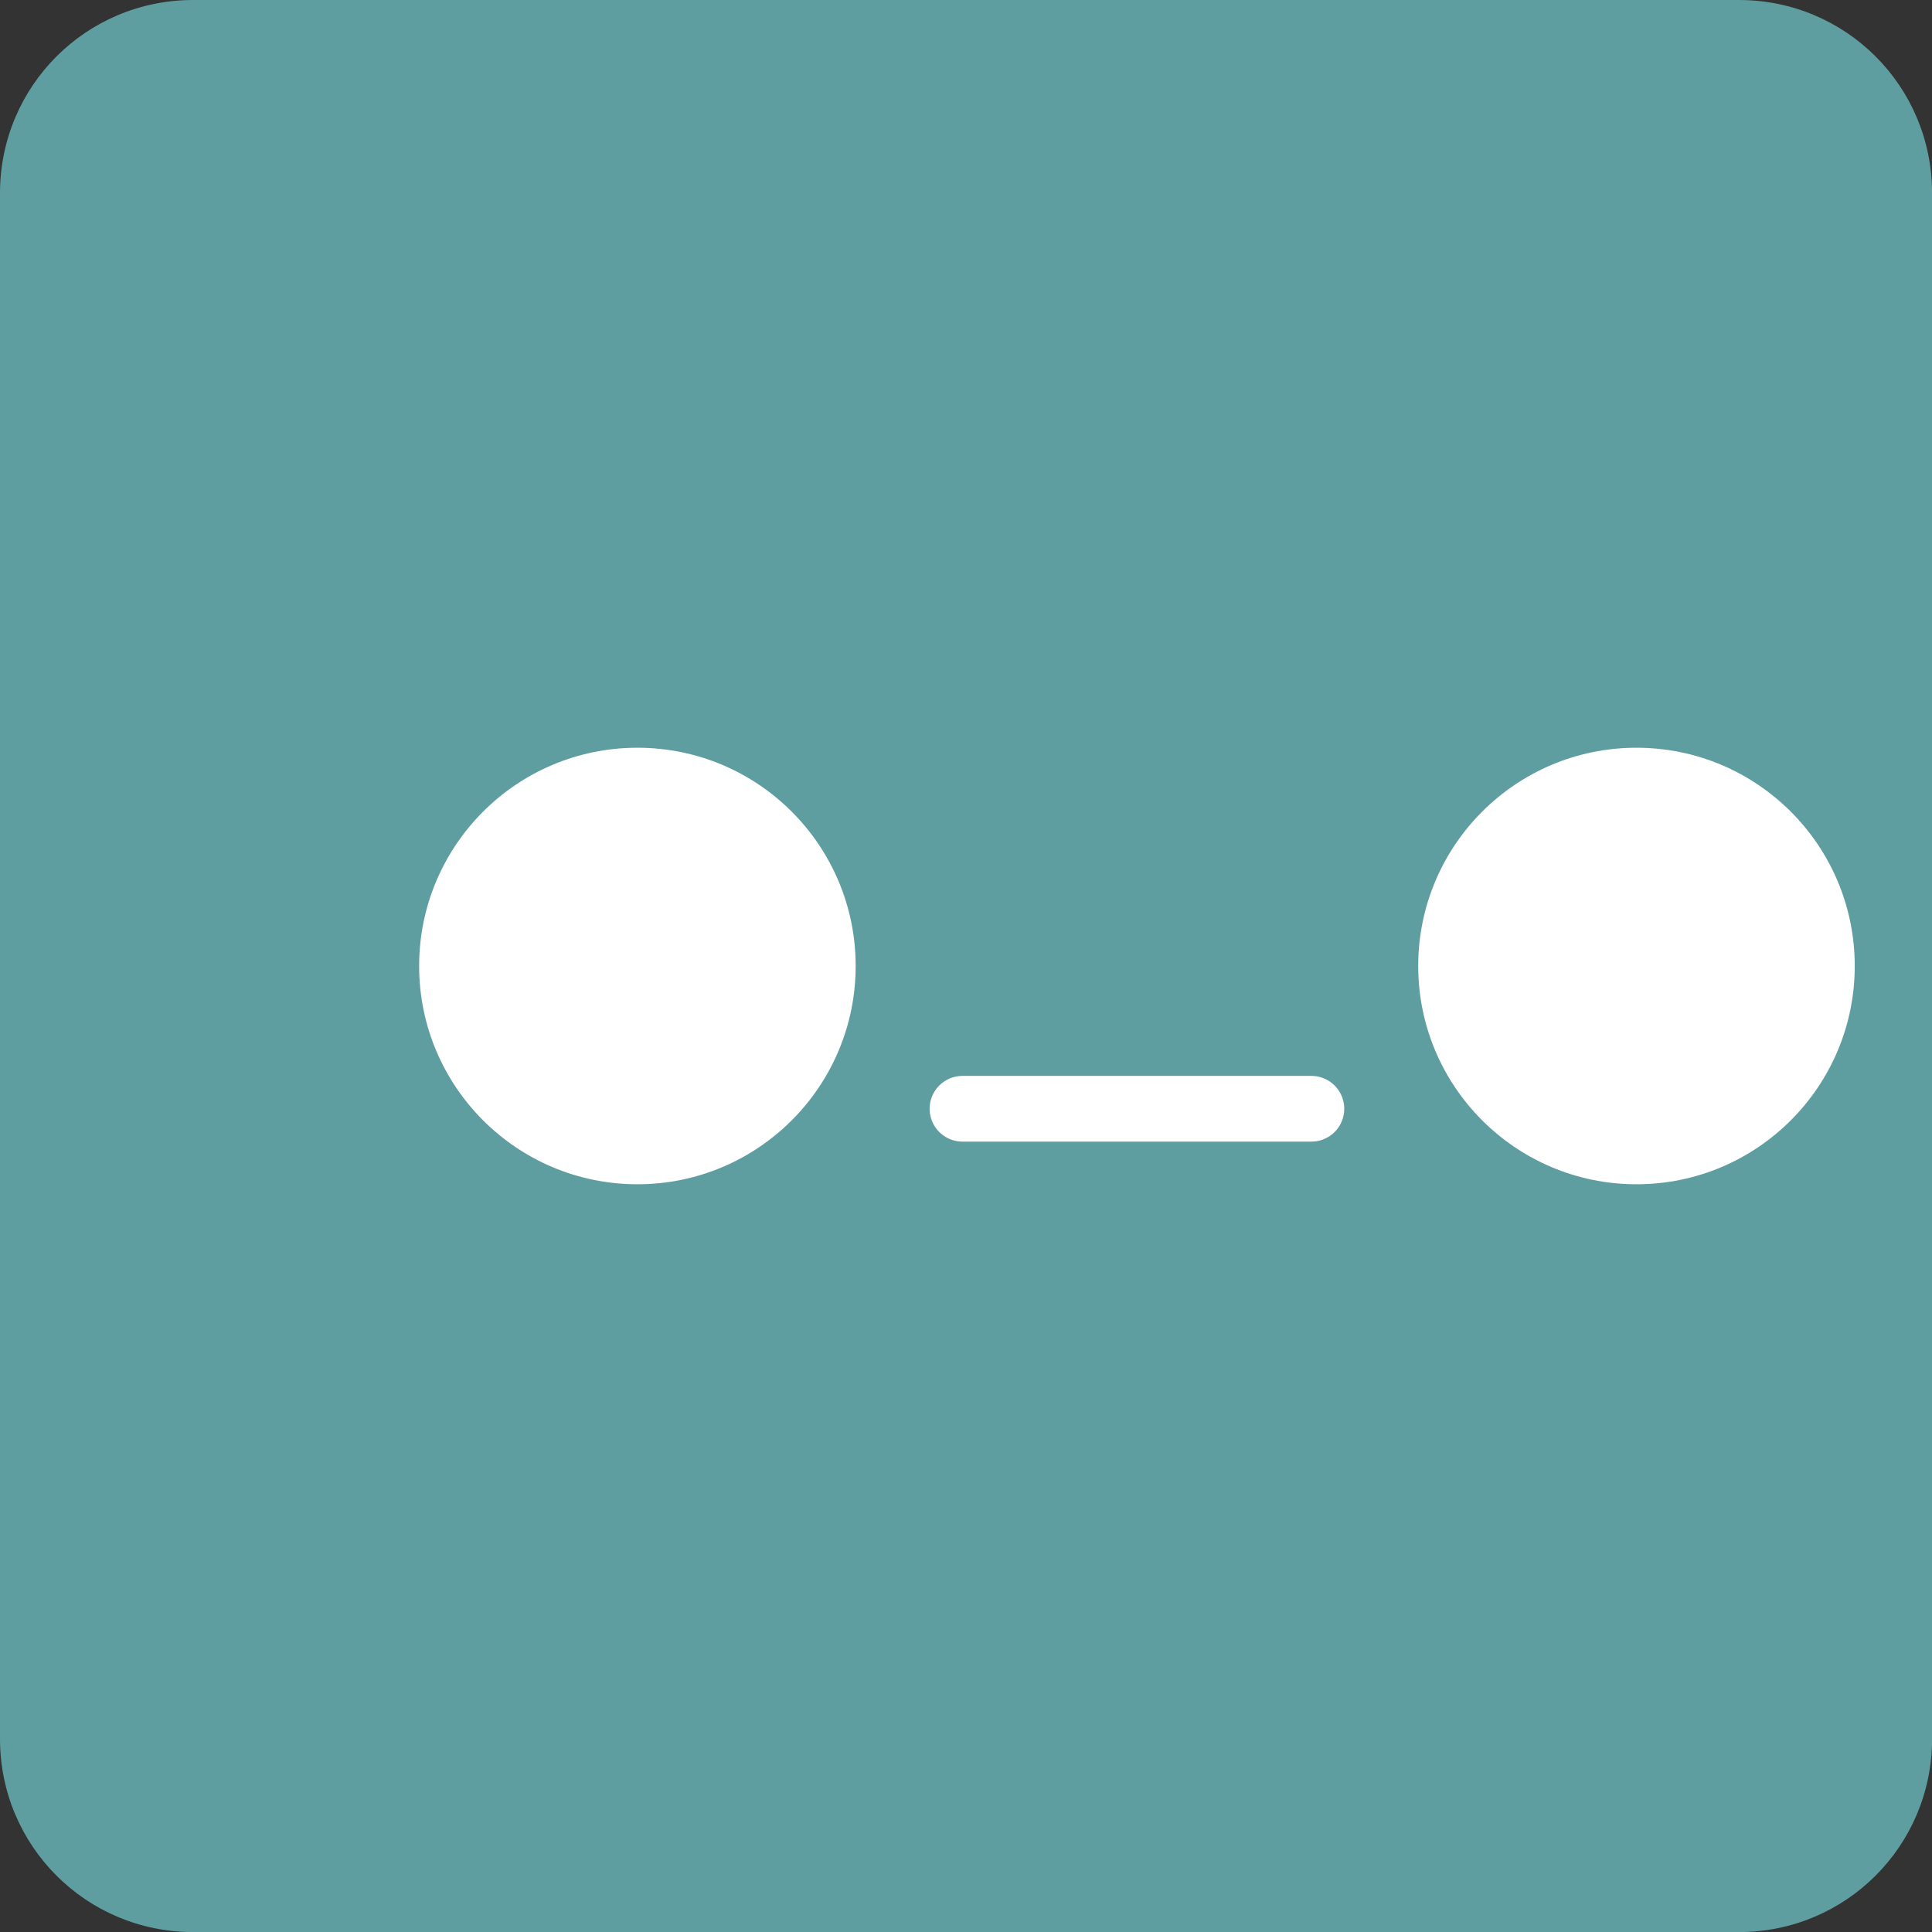 <?xml version="1.0" encoding="UTF-8" standalone="no"?>
<!-- Created with Inkscape (http://www.inkscape.org/) -->

<svg
   width="26.458mm"
   height="26.458mm"
   viewBox="0 0 26.458 26.458"
   version="1.1"
   id="svg1"
   inkscape:version="1.4 (86a8ad7, 2024-10-11)"
   sodipodi:docname="logo - Copy.svg"
   xmlns:inkscape="http://www.inkscape.org/namespaces/inkscape"
   xmlns:sodipodi="http://sodipodi.sourceforge.net/DTD/sodipodi-0.dtd"
   xmlns="http://www.w3.org/2000/svg"
   xmlns:svg="http://www.w3.org/2000/svg">
  <rect x="0" y="0" width="26.458" height="26.458" fill="#333333" stroke="none"/>
  <sodipodi:namedview
     id="namedview1"
     pagecolor="#505050"
     bordercolor="#eeeeee"
     borderopacity="1"
     inkscape:showpageshadow="0"
     inkscape:pageopacity="0"
     inkscape:pagecheckerboard="0"
     inkscape:deskcolor="#505050"
     inkscape:document-units="mm"
     inkscape:zoom="2.768771"
     inkscape:cx="75.845926"
     inkscape:cy="69.886603"
     inkscape:window-width="1920"
     inkscape:window-height="991"
     inkscape:window-x="-9"
     inkscape:window-y="-9"
     inkscape:window-maximized="1"
     inkscape:current-layer="layer1" />
  <defs
     id="defs1" />
  <g
     inkscape:label="Layer 1"
     inkscape:groupmode="layer"
     id="layer1"
     transform="translate(-91.771,-135.271)">
    <path
       id="rect1"
       style="fill:#5f9ea0;stroke-width:2.8;stroke-linecap:square;stroke-dasharray:22.4, 5.6, 2.8, 5.6;paint-order:stroke fill markers"
       d="m 94.417,135.271 h 21.167 c 1.466,0 2.646,1.18 2.646,2.646 v 21.167 c 0,1.466 -1.18,2.646 -2.646,2.646 H 94.417 c -1.466,0 -2.646,-1.18 -2.646,-2.646 v -21.167 c 0,-1.466 1.18,-2.646 2.646,-2.646 z" />
    <g
       id="g2"
       transform="matrix(1,0,0,-1,2.341,288.877)">
      <circle
         style="fill:#ffffff;fill-opacity:1;stroke-width:3.931;stroke-linecap:square;stroke-dasharray:31.451, 7.863, 3.931, 7.863;paint-order:stroke fill markers"
         id="path1"
         cx="-111.841"
         cy="140.377"
         r="2.989"
         transform="scale(-1,1)" />
      <circle
         style="fill:#ffffff;fill-opacity:1;stroke-width:3.931;stroke-linecap:square;stroke-dasharray:31.451, 7.863, 3.931, 7.863;paint-order:stroke fill markers"
         id="path1-8"
         cx="-98.159"
         cy="140.377"
         r="2.989"
         transform="scale(-1,1)" />
      <path
         style="fill:#ffffff;fill-opacity:1;stroke:#ffffff;stroke-width:0.9;stroke-linecap:round;stroke-dasharray:7.2, 1.8, 0.9, 1.8;stroke-dashoffset:0;stroke-opacity:1;paint-order:stroke fill markers"
         d="m 102.611,138.422 h 4.778"
         id="path2" />
    </g>
  </g>
</svg>
